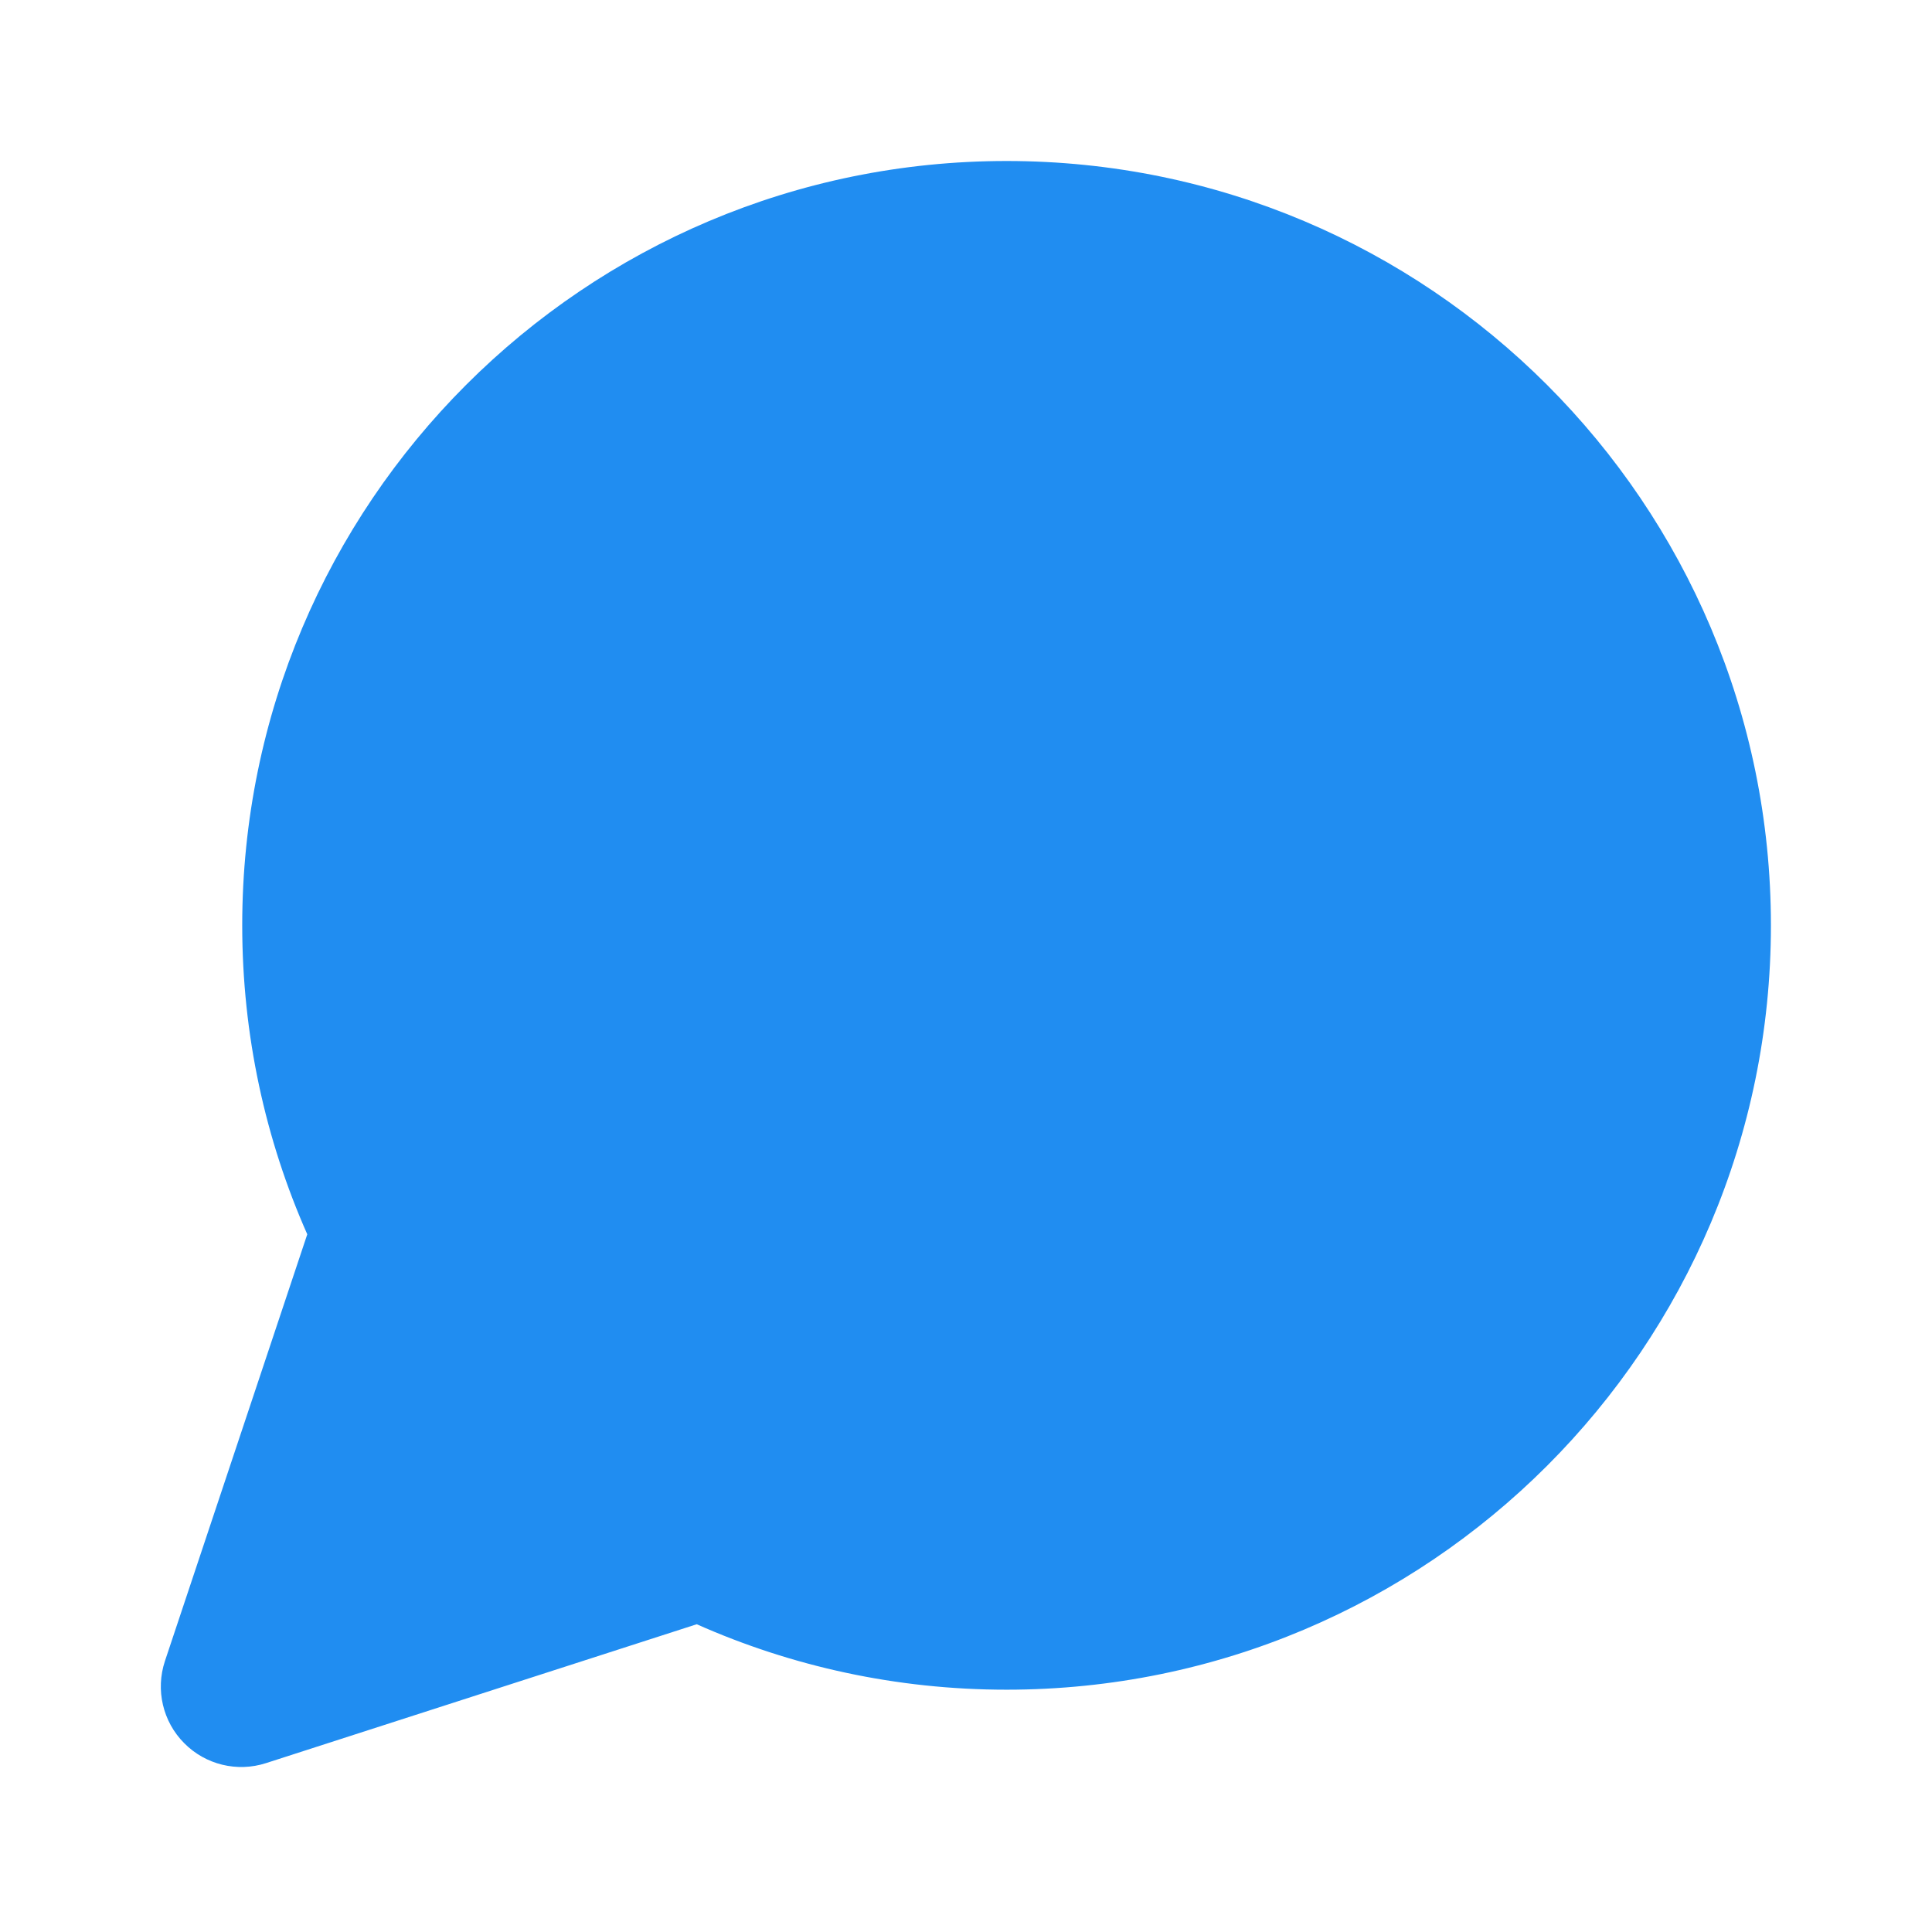 <svg width="24" height="24" viewBox="0 0 24 24" fill="none" xmlns="http://www.w3.org/2000/svg">
<g id="ic-message-circle">
<path id="Shape" fill-rule="evenodd" clip-rule="evenodd" d="M3.009 11.495C3.009 6.251 7.26 2 12.504 2C17.748 2 21.999 6.251 21.999 11.495C21.999 16.739 17.748 20.99 12.504 20.99C11.136 20.99 9.833 20.7 8.655 20.177L3.305 21.902C2.946 22.018 2.553 21.922 2.288 21.654C2.022 21.387 1.93 20.992 2.049 20.634L3.817 15.333C3.297 14.158 3.009 12.859 3.009 11.495Z" fill="#208DF1"/>
</g>
</svg>
